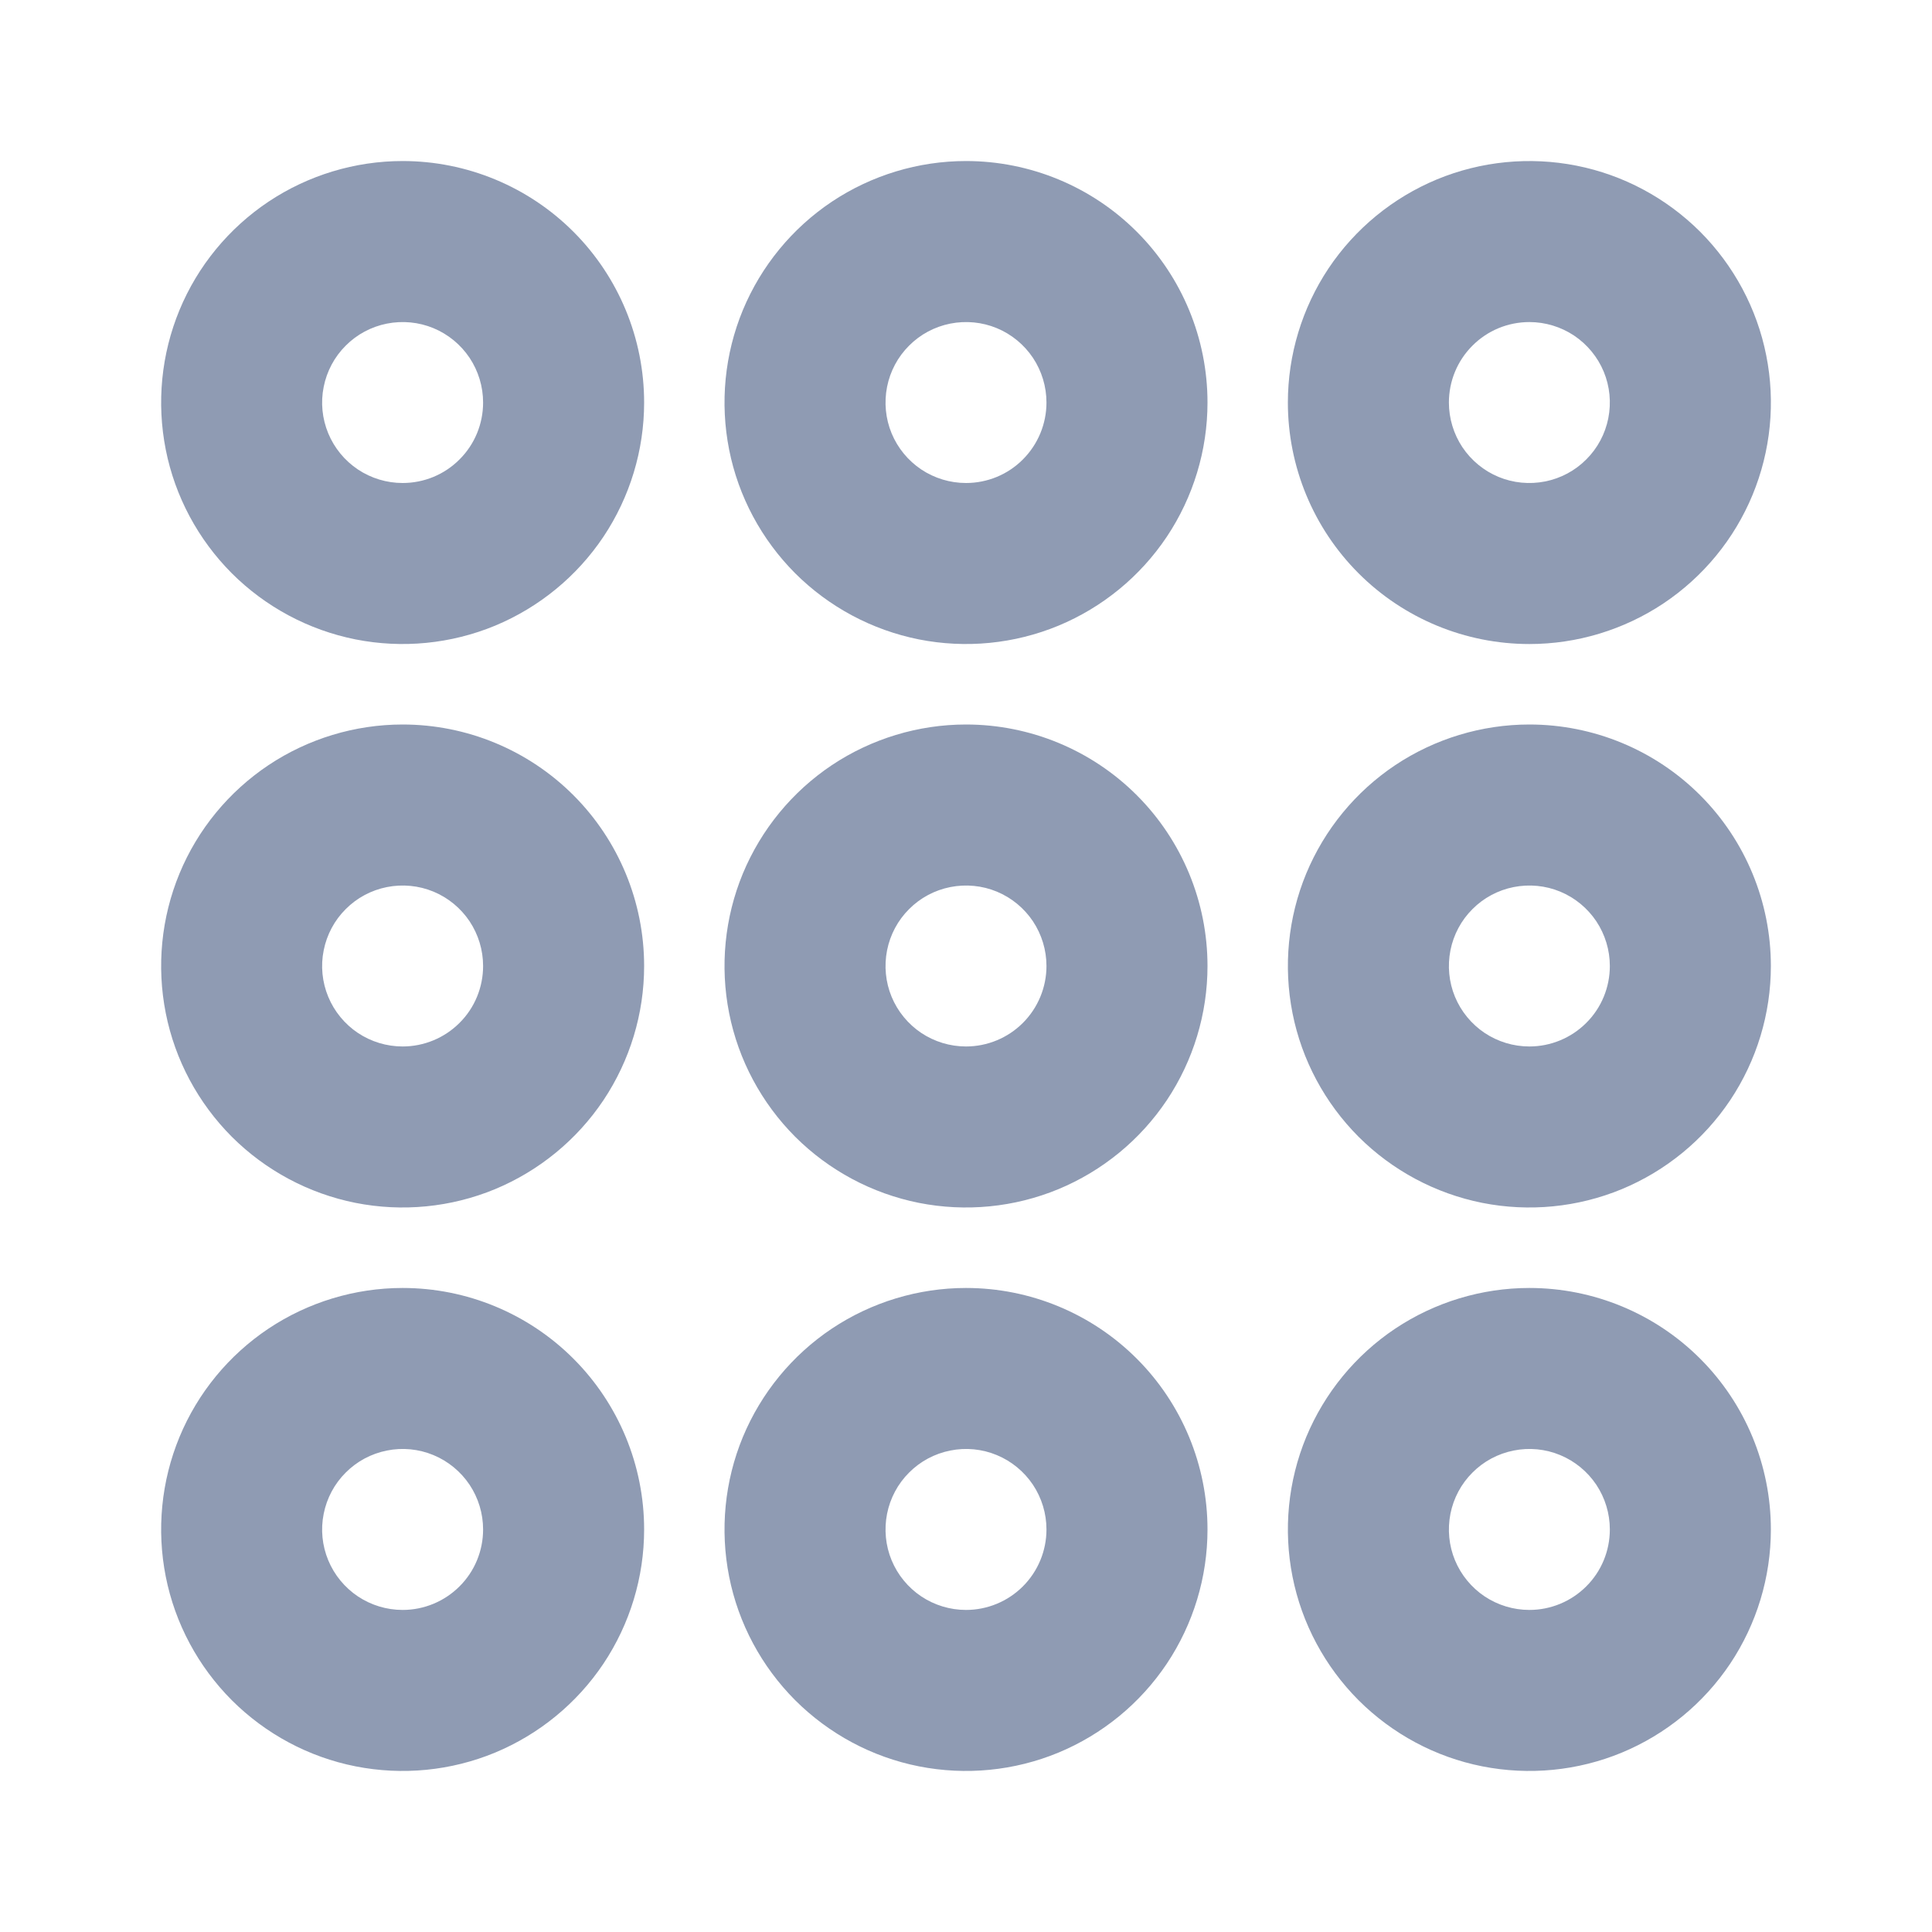 <svg width="20" height="20" viewBox="0 0 20 20" fill="none" xmlns="http://www.w3.org/2000/svg">
<path d="M4.168 1.667C3.674 1.667 3.19 1.814 2.779 2.088C2.368 2.363 2.047 2.753 1.858 3.21C1.669 3.667 1.62 4.17 1.716 4.655C1.812 5.14 2.051 5.585 2.4 5.935C2.75 6.284 3.195 6.522 3.68 6.619C4.165 6.715 4.668 6.666 5.125 6.477C5.581 6.287 5.972 5.967 6.247 5.556C6.521 5.145 6.668 4.661 6.668 4.167C6.668 3.504 6.405 2.868 5.936 2.399C5.467 1.93 4.831 1.667 4.168 1.667ZM4.168 5C4.003 5 3.842 4.951 3.705 4.86C3.568 4.768 3.461 4.638 3.398 4.486C3.335 4.334 3.318 4.166 3.351 4.004C3.383 3.843 3.462 3.694 3.579 3.578C3.695 3.461 3.844 3.382 4.005 3.35C4.167 3.318 4.335 3.334 4.487 3.397C4.639 3.46 4.769 3.567 4.861 3.704C4.952 3.841 5.001 4.002 5.001 4.167C5.001 4.388 4.914 4.6 4.757 4.756C4.601 4.913 4.389 5 4.168 5Z" fill="#8F9BB3"/>
<path d="M10 1.667C9.506 1.667 9.022 1.814 8.611 2.088C8.2 2.363 7.88 2.753 7.69 3.21C7.501 3.667 7.452 4.17 7.548 4.655C7.644 5.14 7.883 5.585 8.232 5.935C8.582 6.284 9.027 6.522 9.512 6.619C9.997 6.715 10.5 6.666 10.957 6.477C11.414 6.287 11.804 5.967 12.079 5.556C12.353 5.145 12.5 4.661 12.5 4.167C12.5 3.504 12.237 2.868 11.768 2.399C11.299 1.93 10.663 1.667 10 1.667ZM10 5C9.835 5 9.674 4.951 9.537 4.86C9.4 4.768 9.293 4.638 9.23 4.486C9.167 4.334 9.151 4.166 9.183 4.004C9.215 3.843 9.294 3.694 9.411 3.578C9.527 3.461 9.676 3.382 9.837 3.35C9.999 3.318 10.167 3.334 10.319 3.397C10.471 3.46 10.601 3.567 10.693 3.704C10.784 3.841 10.833 4.002 10.833 4.167C10.833 4.388 10.745 4.6 10.589 4.756C10.433 4.913 10.221 5 10 5Z" fill="#8F9BB3"/>
<path d="M15.832 6.667C16.326 6.667 16.81 6.52 17.221 6.246C17.632 5.971 17.953 5.581 18.142 5.124C18.331 4.667 18.381 4.164 18.284 3.679C18.188 3.194 17.949 2.749 17.6 2.399C17.25 2.05 16.805 1.811 16.32 1.715C15.835 1.619 15.332 1.668 14.875 1.857C14.418 2.047 14.028 2.367 13.753 2.778C13.479 3.189 13.332 3.673 13.332 4.167C13.332 4.83 13.595 5.466 14.064 5.935C14.533 6.404 15.169 6.667 15.832 6.667ZM15.832 3.334C15.997 3.334 16.158 3.383 16.295 3.474C16.432 3.566 16.539 3.696 16.602 3.848C16.665 4 16.681 4.168 16.649 4.33C16.617 4.491 16.538 4.64 16.421 4.756C16.305 4.873 16.156 4.952 15.995 4.984C15.833 5.016 15.665 5 15.513 4.937C15.361 4.874 15.231 4.767 15.139 4.63C15.048 4.493 14.999 4.332 14.999 4.167C14.999 3.946 15.086 3.734 15.243 3.578C15.399 3.421 15.611 3.334 15.832 3.334V3.334Z" fill="#8F9BB3"/>
<path d="M4.168 7.5C3.674 7.5 3.19 7.647 2.779 7.921C2.368 8.196 2.047 8.586 1.858 9.043C1.669 9.5 1.62 10.003 1.716 10.488C1.812 10.973 2.051 11.418 2.4 11.768C2.75 12.117 3.195 12.355 3.68 12.452C4.165 12.548 4.668 12.499 5.125 12.31C5.581 12.12 5.972 11.8 6.247 11.389C6.521 10.978 6.668 10.495 6.668 10C6.668 9.337 6.405 8.701 5.936 8.232C5.467 7.763 4.831 7.5 4.168 7.5ZM4.168 10.833C4.003 10.833 3.842 10.784 3.705 10.693C3.568 10.601 3.461 10.471 3.398 10.319C3.335 10.167 3.318 9.999 3.351 9.837C3.383 9.676 3.462 9.527 3.579 9.411C3.695 9.294 3.844 9.215 4.005 9.183C4.167 9.151 4.335 9.167 4.487 9.23C4.639 9.293 4.769 9.4 4.861 9.537C4.952 9.674 5.001 9.835 5.001 10C5.001 10.221 4.914 10.433 4.757 10.589C4.601 10.745 4.389 10.833 4.168 10.833Z" fill="#8F9BB3"/>
<path d="M10 7.5C9.506 7.5 9.022 7.647 8.611 7.921C8.2 8.196 7.88 8.586 7.69 9.043C7.501 9.5 7.452 10.003 7.548 10.488C7.644 10.973 7.883 11.418 8.232 11.768C8.582 12.117 9.027 12.355 9.512 12.452C9.997 12.548 10.5 12.499 10.957 12.31C11.414 12.12 11.804 11.8 12.079 11.389C12.353 10.978 12.5 10.495 12.5 10C12.5 9.337 12.237 8.701 11.768 8.232C11.299 7.763 10.663 7.5 10 7.5ZM10 10.833C9.835 10.833 9.674 10.784 9.537 10.693C9.4 10.601 9.293 10.471 9.23 10.319C9.167 10.167 9.151 9.999 9.183 9.837C9.215 9.676 9.294 9.527 9.411 9.411C9.527 9.294 9.676 9.215 9.837 9.183C9.999 9.151 10.167 9.167 10.319 9.23C10.471 9.293 10.601 9.4 10.693 9.537C10.784 9.674 10.833 9.835 10.833 10C10.833 10.221 10.745 10.433 10.589 10.589C10.433 10.745 10.221 10.833 10 10.833Z" fill="#8F9BB3"/>
<path d="M15.832 7.5C15.338 7.5 14.854 7.647 14.443 7.921C14.032 8.196 13.712 8.586 13.522 9.043C13.333 9.5 13.284 10.003 13.38 10.488C13.476 10.973 13.715 11.418 14.064 11.768C14.414 12.117 14.859 12.355 15.344 12.452C15.829 12.548 16.332 12.499 16.789 12.31C17.246 12.12 17.636 11.8 17.911 11.389C18.185 10.978 18.332 10.495 18.332 10C18.332 9.337 18.069 8.701 17.6 8.232C17.131 7.763 16.495 7.5 15.832 7.5ZM15.832 10.833C15.667 10.833 15.506 10.784 15.369 10.693C15.232 10.601 15.125 10.471 15.062 10.319C14.999 10.167 14.983 9.999 15.015 9.837C15.047 9.676 15.126 9.527 15.243 9.411C15.359 9.294 15.508 9.215 15.669 9.183C15.831 9.151 15.999 9.167 16.151 9.23C16.303 9.293 16.433 9.4 16.525 9.537C16.616 9.674 16.665 9.835 16.665 10C16.665 10.221 16.578 10.433 16.421 10.589C16.265 10.745 16.053 10.833 15.832 10.833Z" fill="#8F9BB3"/>
<path d="M4.168 13.333C3.674 13.333 3.19 13.48 2.779 13.754C2.368 14.029 2.047 14.419 1.858 14.876C1.669 15.333 1.62 15.836 1.716 16.321C1.812 16.806 2.051 17.251 2.4 17.601C2.75 17.95 3.195 18.189 3.68 18.285C4.165 18.381 4.668 18.332 5.125 18.143C5.581 17.953 5.972 17.633 6.247 17.222C6.521 16.811 6.668 16.328 6.668 15.833C6.668 15.17 6.405 14.534 5.936 14.065C5.467 13.596 4.831 13.333 4.168 13.333V13.333ZM4.168 16.666C4.003 16.666 3.842 16.617 3.705 16.526C3.568 16.434 3.461 16.304 3.398 16.152C3.335 16 3.318 15.832 3.351 15.67C3.383 15.509 3.462 15.36 3.579 15.244C3.695 15.127 3.844 15.048 4.005 15.016C4.167 14.983 4.335 15 4.487 15.063C4.639 15.126 4.769 15.233 4.861 15.37C4.952 15.507 5.001 15.668 5.001 15.833C5.001 16.054 4.914 16.266 4.757 16.422C4.601 16.578 4.389 16.666 4.168 16.666Z" fill="#8F9BB3"/>
<path d="M10 13.333C9.506 13.333 9.022 13.48 8.611 13.754C8.2 14.029 7.88 14.419 7.69 14.876C7.501 15.333 7.452 15.836 7.548 16.321C7.644 16.806 7.883 17.251 8.232 17.601C8.582 17.95 9.027 18.189 9.512 18.285C9.997 18.381 10.5 18.332 10.957 18.143C11.414 17.953 11.804 17.633 12.079 17.222C12.353 16.811 12.5 16.328 12.5 15.833C12.5 15.17 12.237 14.534 11.768 14.065C11.299 13.596 10.663 13.333 10 13.333V13.333ZM10 16.666C9.835 16.666 9.674 16.617 9.537 16.526C9.4 16.434 9.293 16.304 9.23 16.152C9.167 16 9.151 15.832 9.183 15.67C9.215 15.509 9.294 15.36 9.411 15.244C9.527 15.127 9.676 15.048 9.837 15.016C9.999 14.983 10.167 15 10.319 15.063C10.471 15.126 10.601 15.233 10.693 15.37C10.784 15.507 10.833 15.668 10.833 15.833C10.833 16.054 10.745 16.266 10.589 16.422C10.433 16.578 10.221 16.666 10 16.666Z" fill="#8F9BB3"/>
<path d="M15.832 13.333C15.338 13.333 14.854 13.48 14.443 13.754C14.032 14.029 13.712 14.419 13.522 14.876C13.333 15.333 13.284 15.836 13.38 16.321C13.476 16.806 13.715 17.251 14.064 17.601C14.414 17.95 14.859 18.189 15.344 18.285C15.829 18.381 16.332 18.332 16.789 18.143C17.246 17.953 17.636 17.633 17.911 17.222C18.185 16.811 18.332 16.328 18.332 15.833C18.332 15.17 18.069 14.534 17.6 14.065C17.131 13.596 16.495 13.333 15.832 13.333V13.333ZM15.832 16.666C15.667 16.666 15.506 16.617 15.369 16.526C15.232 16.434 15.125 16.304 15.062 16.152C14.999 16 14.983 15.832 15.015 15.67C15.047 15.509 15.126 15.36 15.243 15.244C15.359 15.127 15.508 15.048 15.669 15.016C15.831 14.983 15.999 15 16.151 15.063C16.303 15.126 16.433 15.233 16.525 15.37C16.616 15.507 16.665 15.668 16.665 15.833C16.665 16.054 16.578 16.266 16.421 16.422C16.265 16.578 16.053 16.666 15.832 16.666Z" fill="#8F9BB3"/>
</svg>
